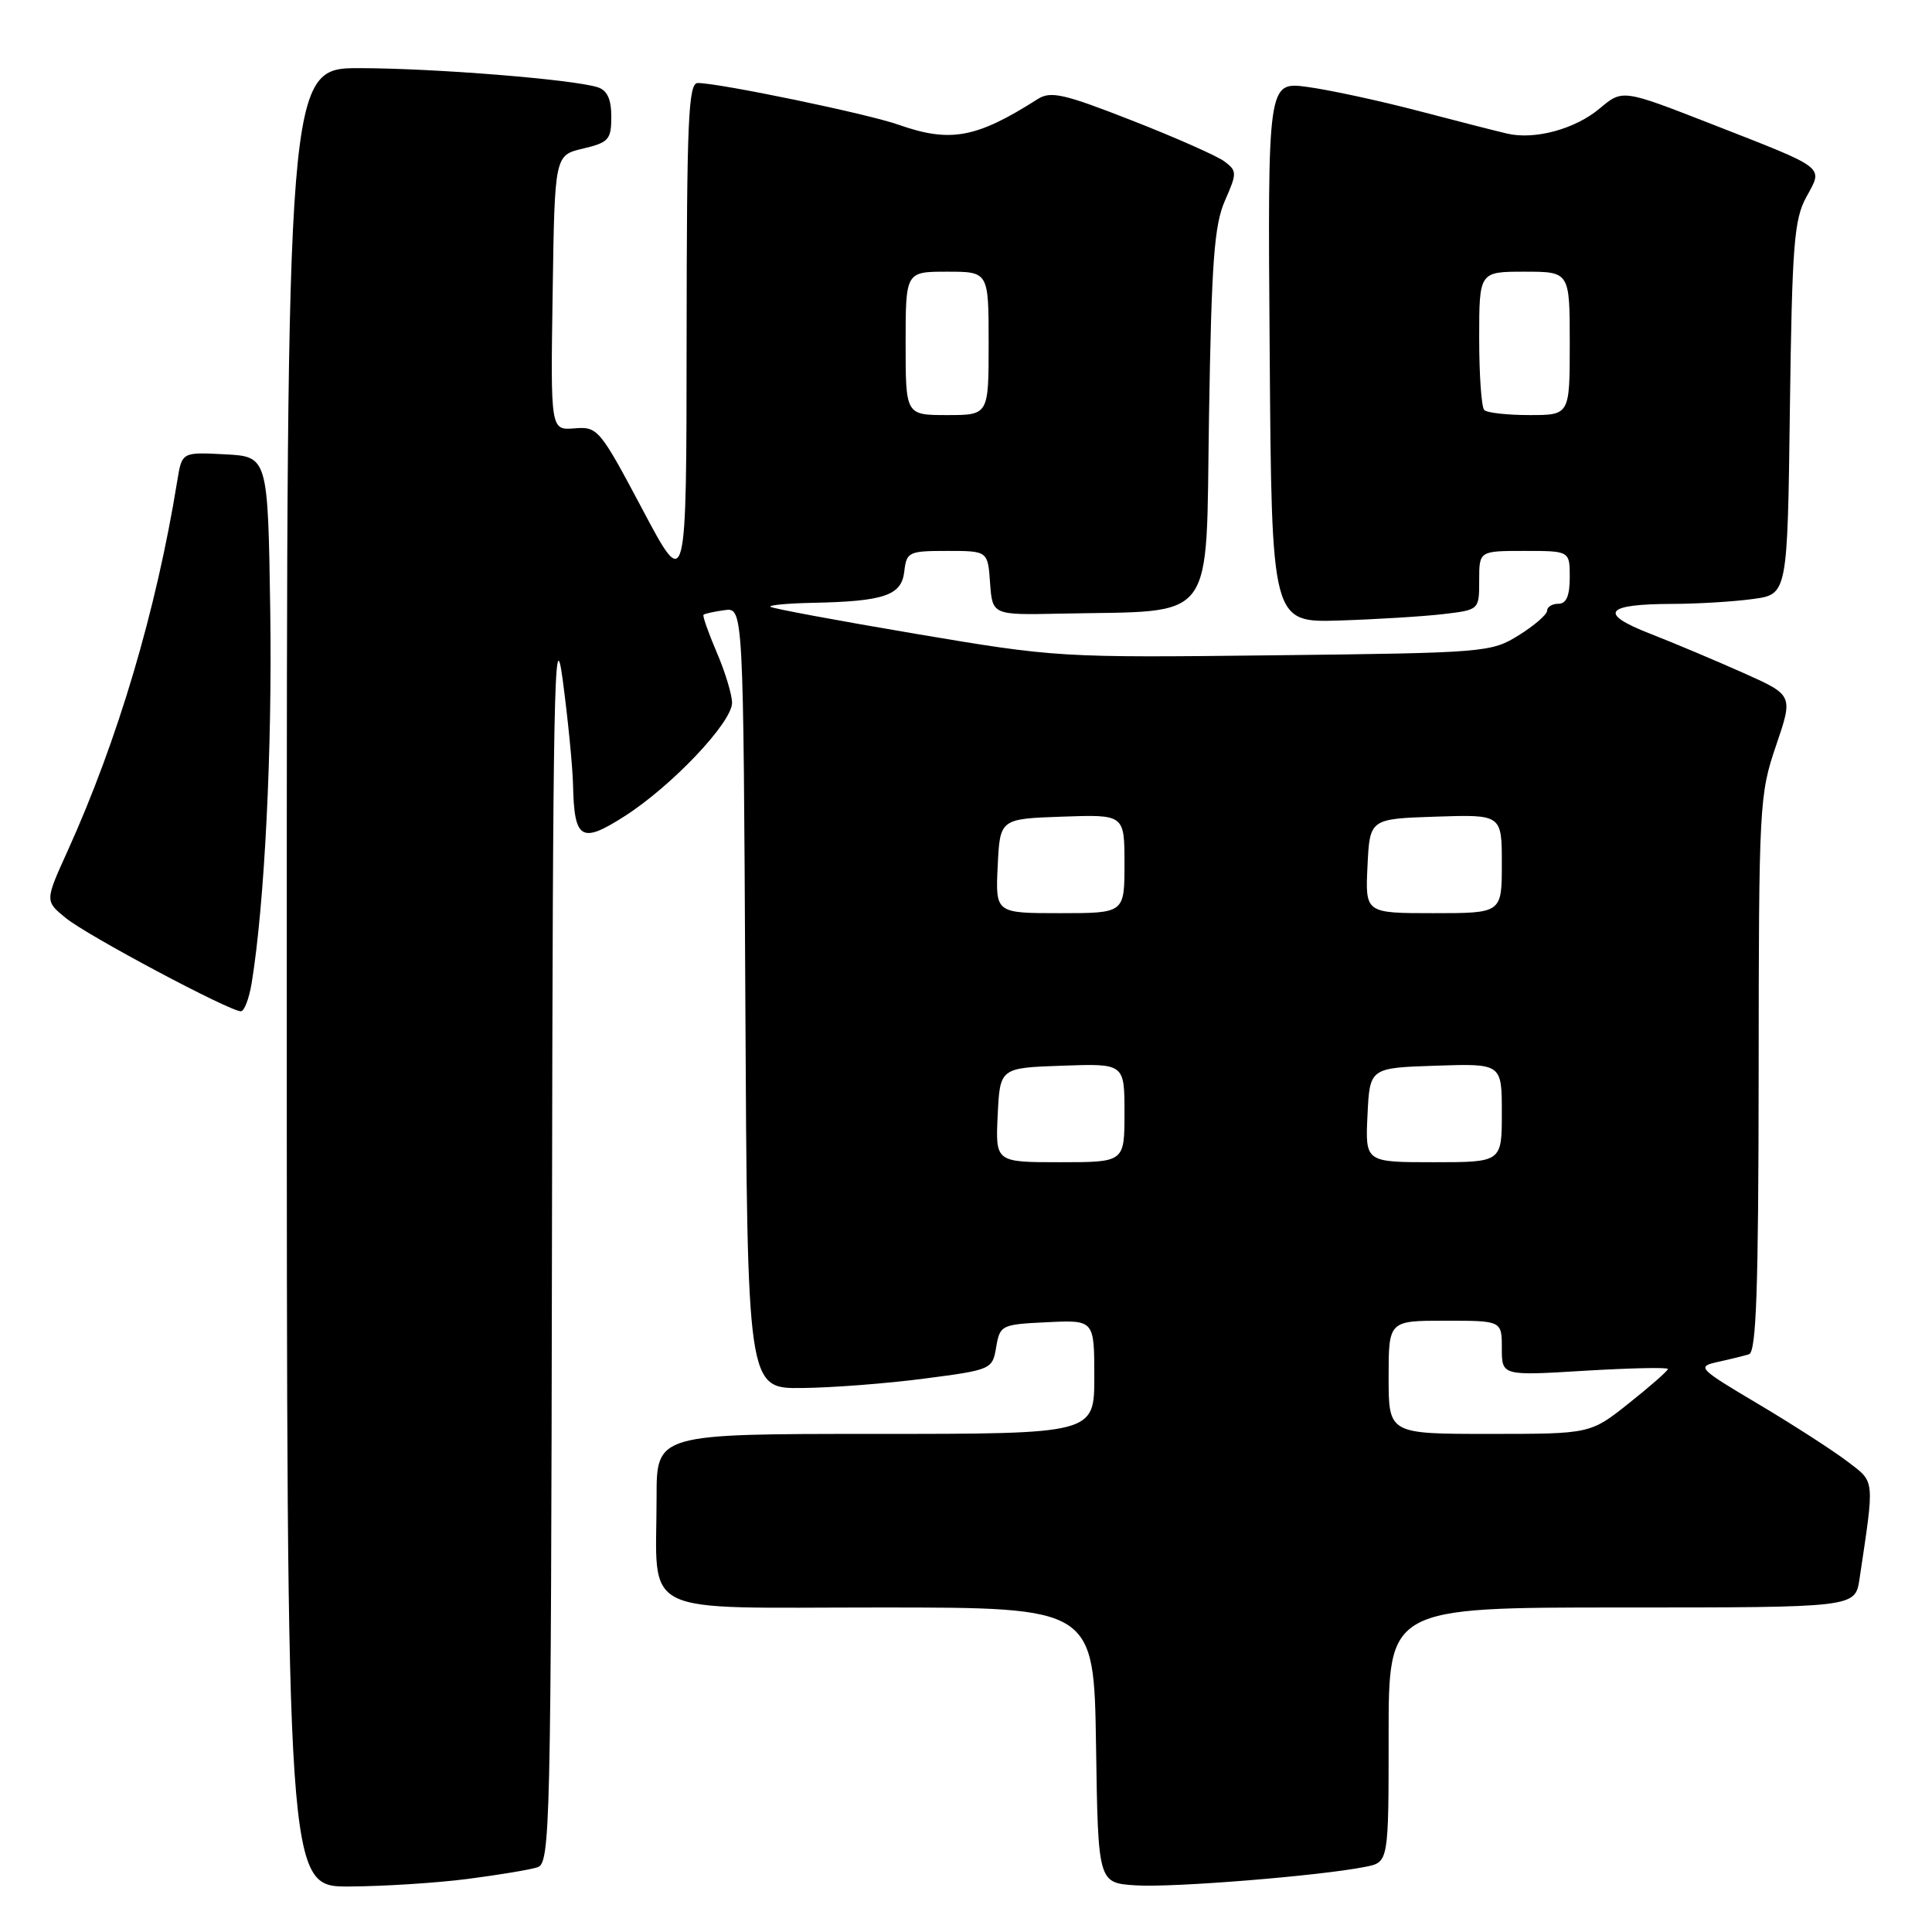 <?xml version="1.0" encoding="UTF-8" standalone="no"?>
<!DOCTYPE svg PUBLIC "-//W3C//DTD SVG 1.1//EN" "http://www.w3.org/Graphics/SVG/1.1/DTD/svg11.dtd" >
<svg xmlns="http://www.w3.org/2000/svg" xmlns:xlink="http://www.w3.org/1999/xlink" version="1.1" viewBox="0 0 256 256">
 <g >
 <path fill="currentColor"
d=" M 61.96 248.97 C 66.06 248.44 70.22 247.75 71.21 247.43 C 72.91 246.89 73.01 242.70 73.14 163.68 C 73.25 91.46 73.44 81.75 74.55 90.00 C 75.25 95.22 75.87 101.53 75.93 104.00 C 76.09 111.29 77.01 111.84 82.81 108.12 C 89.06 104.11 97.00 95.72 97.00 93.13 C 97.00 92.05 96.09 89.04 94.97 86.44 C 93.86 83.84 93.07 81.60 93.22 81.46 C 93.38 81.31 94.62 81.04 96.00 80.85 C 98.50 80.50 98.50 80.50 98.76 132.25 C 99.02 184.00 99.02 184.00 106.26 183.92 C 110.24 183.88 117.55 183.32 122.49 182.67 C 131.38 181.51 131.50 181.46 132.00 178.50 C 132.50 175.58 132.68 175.49 138.76 175.20 C 145.00 174.90 145.00 174.90 145.00 182.45 C 145.00 190.00 145.00 190.00 116.00 190.00 C 87.00 190.00 87.00 190.00 87.00 198.37 C 87.00 214.44 84.08 213.00 116.60 213.00 C 144.95 213.00 144.95 213.00 145.23 231.25 C 145.50 249.50 145.50 249.50 150.50 249.82 C 155.42 250.14 174.95 248.56 180.94 247.36 C 184.00 246.75 184.00 246.75 184.00 229.88 C 184.00 213.00 184.00 213.00 214.91 213.00 C 245.82 213.00 245.82 213.00 246.39 209.25 C 248.41 195.73 248.49 196.47 244.76 193.63 C 242.87 192.19 237.58 188.78 233.01 186.06 C 225.01 181.31 224.80 181.09 227.59 180.47 C 229.19 180.12 231.06 179.66 231.75 179.45 C 232.72 179.15 233.01 170.82 233.03 142.28 C 233.05 106.65 233.12 105.29 235.33 98.81 C 237.61 92.12 237.61 92.12 231.06 89.19 C 227.45 87.58 221.88 85.23 218.68 83.98 C 211.72 81.27 212.63 80.04 221.61 80.02 C 224.97 80.01 229.77 79.72 232.28 79.37 C 236.85 78.75 236.85 78.75 237.17 54.12 C 237.46 32.47 237.72 29.09 239.34 26.12 C 241.59 21.99 242.21 22.47 226.75 16.42 C 214.99 11.83 214.99 11.83 211.97 14.37 C 208.73 17.10 203.39 18.55 199.74 17.71 C 198.51 17.43 193.22 16.08 188.00 14.71 C 182.78 13.34 176.13 11.91 173.24 11.52 C 167.97 10.81 167.97 10.81 168.24 46.65 C 168.50 82.50 168.50 82.50 177.50 82.22 C 182.45 82.06 188.64 81.68 191.25 81.37 C 196.00 80.81 196.00 80.81 196.00 76.91 C 196.00 73.00 196.00 73.00 202.00 73.00 C 208.00 73.00 208.00 73.00 208.00 76.50 C 208.00 78.94 207.55 80.00 206.50 80.00 C 205.68 80.00 205.00 80.41 205.00 80.92 C 205.00 81.42 203.31 82.89 201.25 84.17 C 197.59 86.45 196.84 86.51 168.81 86.83 C 140.43 87.16 139.91 87.12 121.31 83.98 C 110.96 82.23 102.31 80.62 102.08 80.40 C 101.85 80.18 104.33 79.95 107.58 79.88 C 117.16 79.69 119.45 78.91 119.82 75.75 C 120.12 73.13 120.39 73.00 125.51 73.00 C 130.89 73.00 130.89 73.00 131.19 77.25 C 131.50 81.50 131.50 81.50 140.50 81.31 C 161.44 80.86 159.75 83.11 160.20 55.19 C 160.53 34.71 160.89 29.84 162.30 26.61 C 163.92 22.93 163.92 22.66 162.26 21.40 C 161.29 20.67 155.78 18.23 150.00 15.97 C 140.97 12.43 139.22 12.03 137.50 13.13 C 129.37 18.31 125.92 18.94 119.07 16.53 C 114.98 15.08 95.31 11.00 92.45 11.00 C 91.21 11.00 91.00 15.95 90.98 44.75 C 90.96 78.50 90.96 78.50 85.13 67.50 C 79.46 56.82 79.20 56.51 76.12 56.76 C 72.95 57.01 72.95 57.01 73.23 38.79 C 73.50 20.57 73.50 20.57 77.25 19.69 C 80.66 18.88 81.00 18.50 81.00 15.47 C 81.00 13.13 80.46 11.96 79.19 11.56 C 75.91 10.52 57.69 9.05 47.75 9.03 C 38.00 9.00 38.00 9.00 38.00 129.50 C 38.00 250.00 38.00 250.00 46.25 249.97 C 50.79 249.95 57.86 249.50 61.96 248.97 Z  M 33.35 130.25 C 35.06 119.77 36.08 99.34 35.81 81.00 C 35.50 60.50 35.50 60.50 29.80 60.20 C 24.11 59.90 24.11 59.90 23.49 63.70 C 20.72 80.86 15.62 98.06 8.93 112.82 C 5.95 119.39 5.95 119.39 8.73 121.65 C 11.54 123.96 30.41 134.00 31.92 134.00 C 32.37 134.00 33.01 132.31 33.35 130.25 Z  M 184.00 182.50 C 184.00 175.00 184.00 175.00 191.50 175.00 C 199.00 175.00 199.00 175.00 199.00 178.65 C 199.00 182.30 199.00 182.30 210.00 181.63 C 216.05 181.27 221.00 181.16 221.00 181.40 C 221.00 181.64 218.69 183.67 215.87 185.91 C 210.74 190.00 210.74 190.00 197.37 190.00 C 184.00 190.00 184.00 190.00 184.00 182.50 Z  M 132.20 147.75 C 132.50 141.50 132.50 141.50 140.75 141.21 C 149.00 140.92 149.00 140.92 149.00 147.46 C 149.00 154.00 149.00 154.00 140.45 154.00 C 131.90 154.00 131.90 154.00 132.20 147.75 Z  M 181.20 147.75 C 181.50 141.50 181.50 141.50 190.25 141.21 C 199.00 140.92 199.00 140.92 199.00 147.46 C 199.00 154.00 199.00 154.00 189.95 154.00 C 180.90 154.00 180.90 154.00 181.20 147.75 Z  M 132.20 114.75 C 132.50 108.50 132.50 108.50 140.75 108.21 C 149.00 107.92 149.00 107.92 149.00 114.46 C 149.00 121.00 149.00 121.00 140.45 121.00 C 131.90 121.00 131.90 121.00 132.20 114.75 Z  M 181.20 114.75 C 181.50 108.50 181.50 108.50 190.25 108.21 C 199.00 107.92 199.00 107.92 199.00 114.46 C 199.00 121.00 199.00 121.00 189.95 121.00 C 180.90 121.00 180.90 121.00 181.20 114.75 Z  M 120.00 45.50 C 120.00 36.00 120.00 36.00 125.50 36.00 C 131.00 36.00 131.00 36.00 131.00 45.50 C 131.00 55.00 131.00 55.00 125.50 55.00 C 120.00 55.00 120.00 55.00 120.00 45.50 Z  M 196.67 54.33 C 196.30 53.97 196.00 49.69 196.00 44.83 C 196.00 36.00 196.00 36.00 202.00 36.00 C 208.00 36.00 208.00 36.00 208.00 45.50 C 208.00 55.00 208.00 55.00 202.67 55.00 C 199.73 55.00 197.03 54.70 196.67 54.33 Z "/>
</g>
</svg>